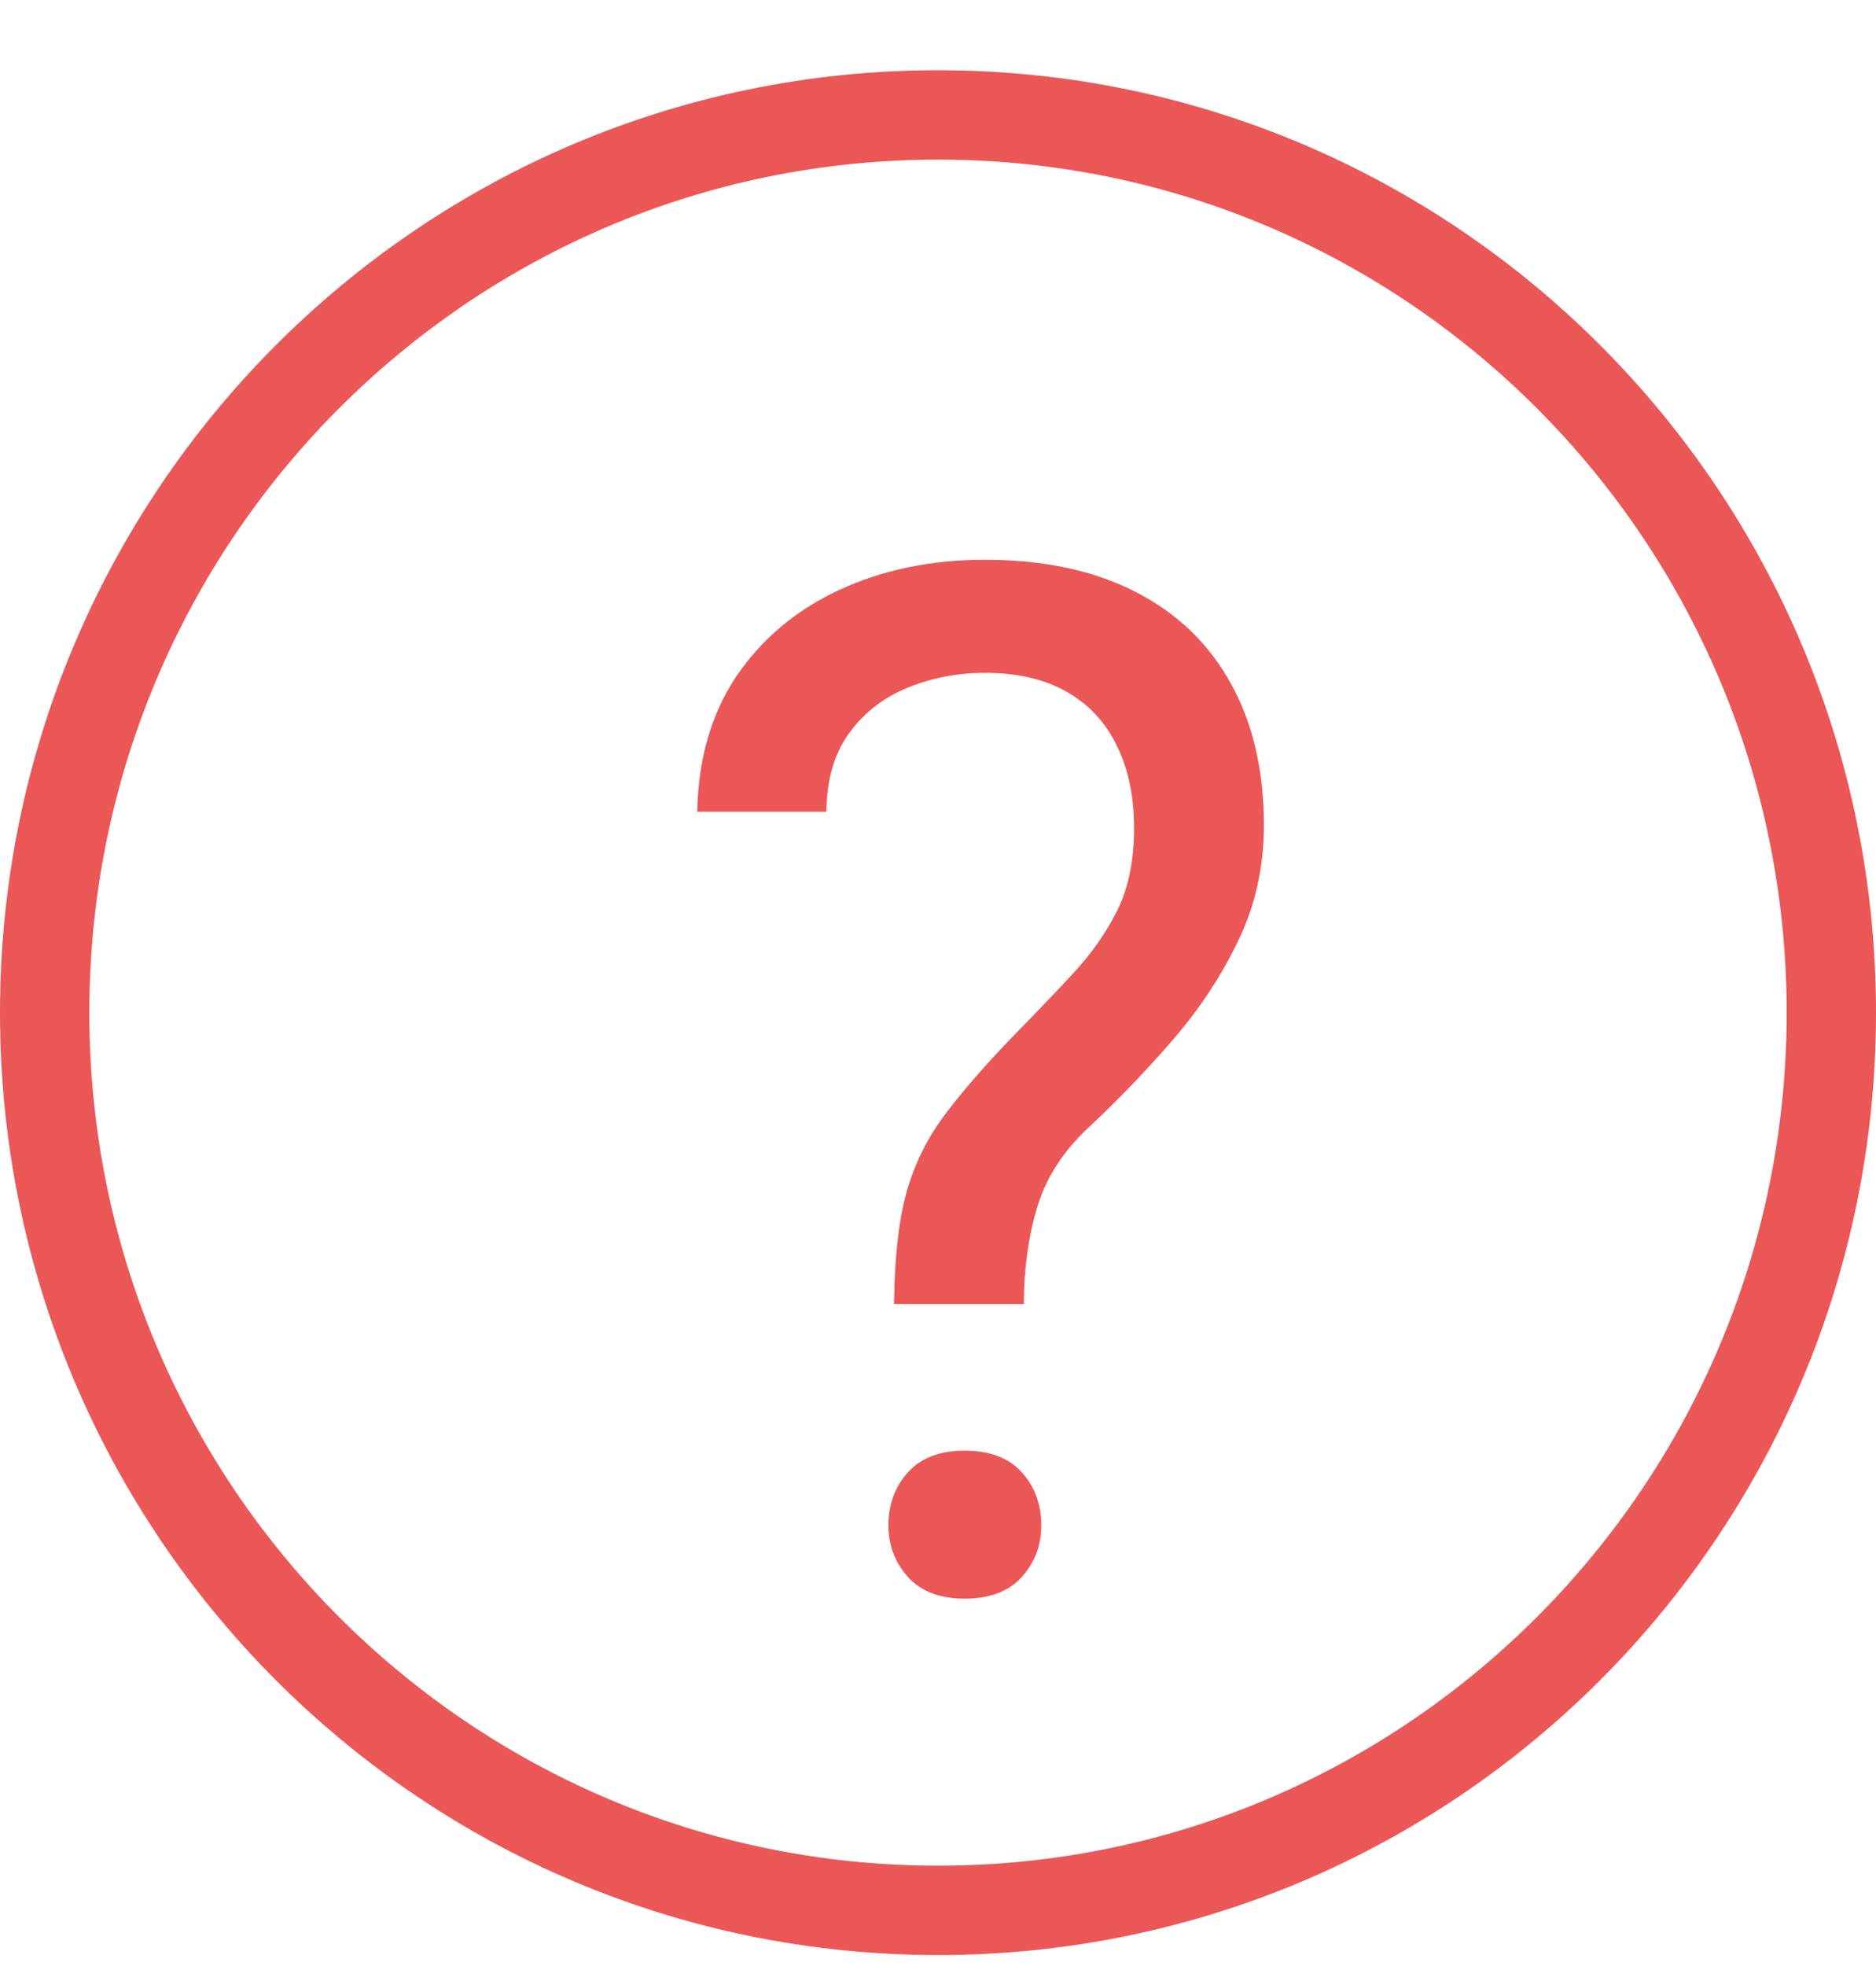 <svg width="21" height="22" viewBox="0 0 21 22" fill="none" xmlns="http://www.w3.org/2000/svg">
<path d="M11.461 14.592H10.008C10.013 14.092 10.057 13.683 10.141 13.365C10.229 13.043 10.372 12.748 10.57 12.483C10.768 12.217 11.031 11.915 11.359 11.576C11.599 11.332 11.818 11.102 12.016 10.889C12.219 10.67 12.383 10.436 12.508 10.186C12.633 9.931 12.695 9.626 12.695 9.272C12.695 8.912 12.63 8.602 12.5 8.342C12.375 8.082 12.188 7.881 11.938 7.74C11.693 7.6 11.388 7.529 11.023 7.529C10.721 7.529 10.435 7.584 10.164 7.694C9.893 7.803 9.674 7.972 9.508 8.201C9.341 8.425 9.255 8.72 9.25 9.084H7.805C7.815 8.496 7.961 7.99 8.242 7.569C8.529 7.147 8.914 6.824 9.398 6.6C9.883 6.376 10.425 6.264 11.023 6.264C11.685 6.264 12.247 6.384 12.711 6.623C13.18 6.863 13.537 7.207 13.781 7.654C14.026 8.097 14.148 8.623 14.148 9.233C14.148 9.701 14.052 10.134 13.859 10.53C13.672 10.92 13.43 11.287 13.133 11.631C12.836 11.975 12.521 12.303 12.188 12.615C11.901 12.881 11.708 13.181 11.609 13.514C11.51 13.847 11.461 14.207 11.461 14.592ZM9.945 17.069C9.945 16.834 10.018 16.636 10.164 16.475C10.31 16.313 10.521 16.233 10.797 16.233C11.078 16.233 11.292 16.313 11.438 16.475C11.583 16.636 11.656 16.834 11.656 17.069C11.656 17.293 11.583 17.485 11.438 17.647C11.292 17.808 11.078 17.889 10.797 17.889C10.521 17.889 10.31 17.808 10.164 17.647C10.018 17.485 9.945 17.293 9.945 17.069Z" fill="#EB5757"/>
<path d="M20.5 11.332C20.5 16.882 16.021 21.377 10.5 21.377C4.979 21.377 0.5 16.882 0.5 11.332C0.5 5.782 4.979 1.286 10.5 1.286C16.021 1.286 20.5 5.782 20.5 11.332Z" stroke="#EB5757"/>
</svg>

